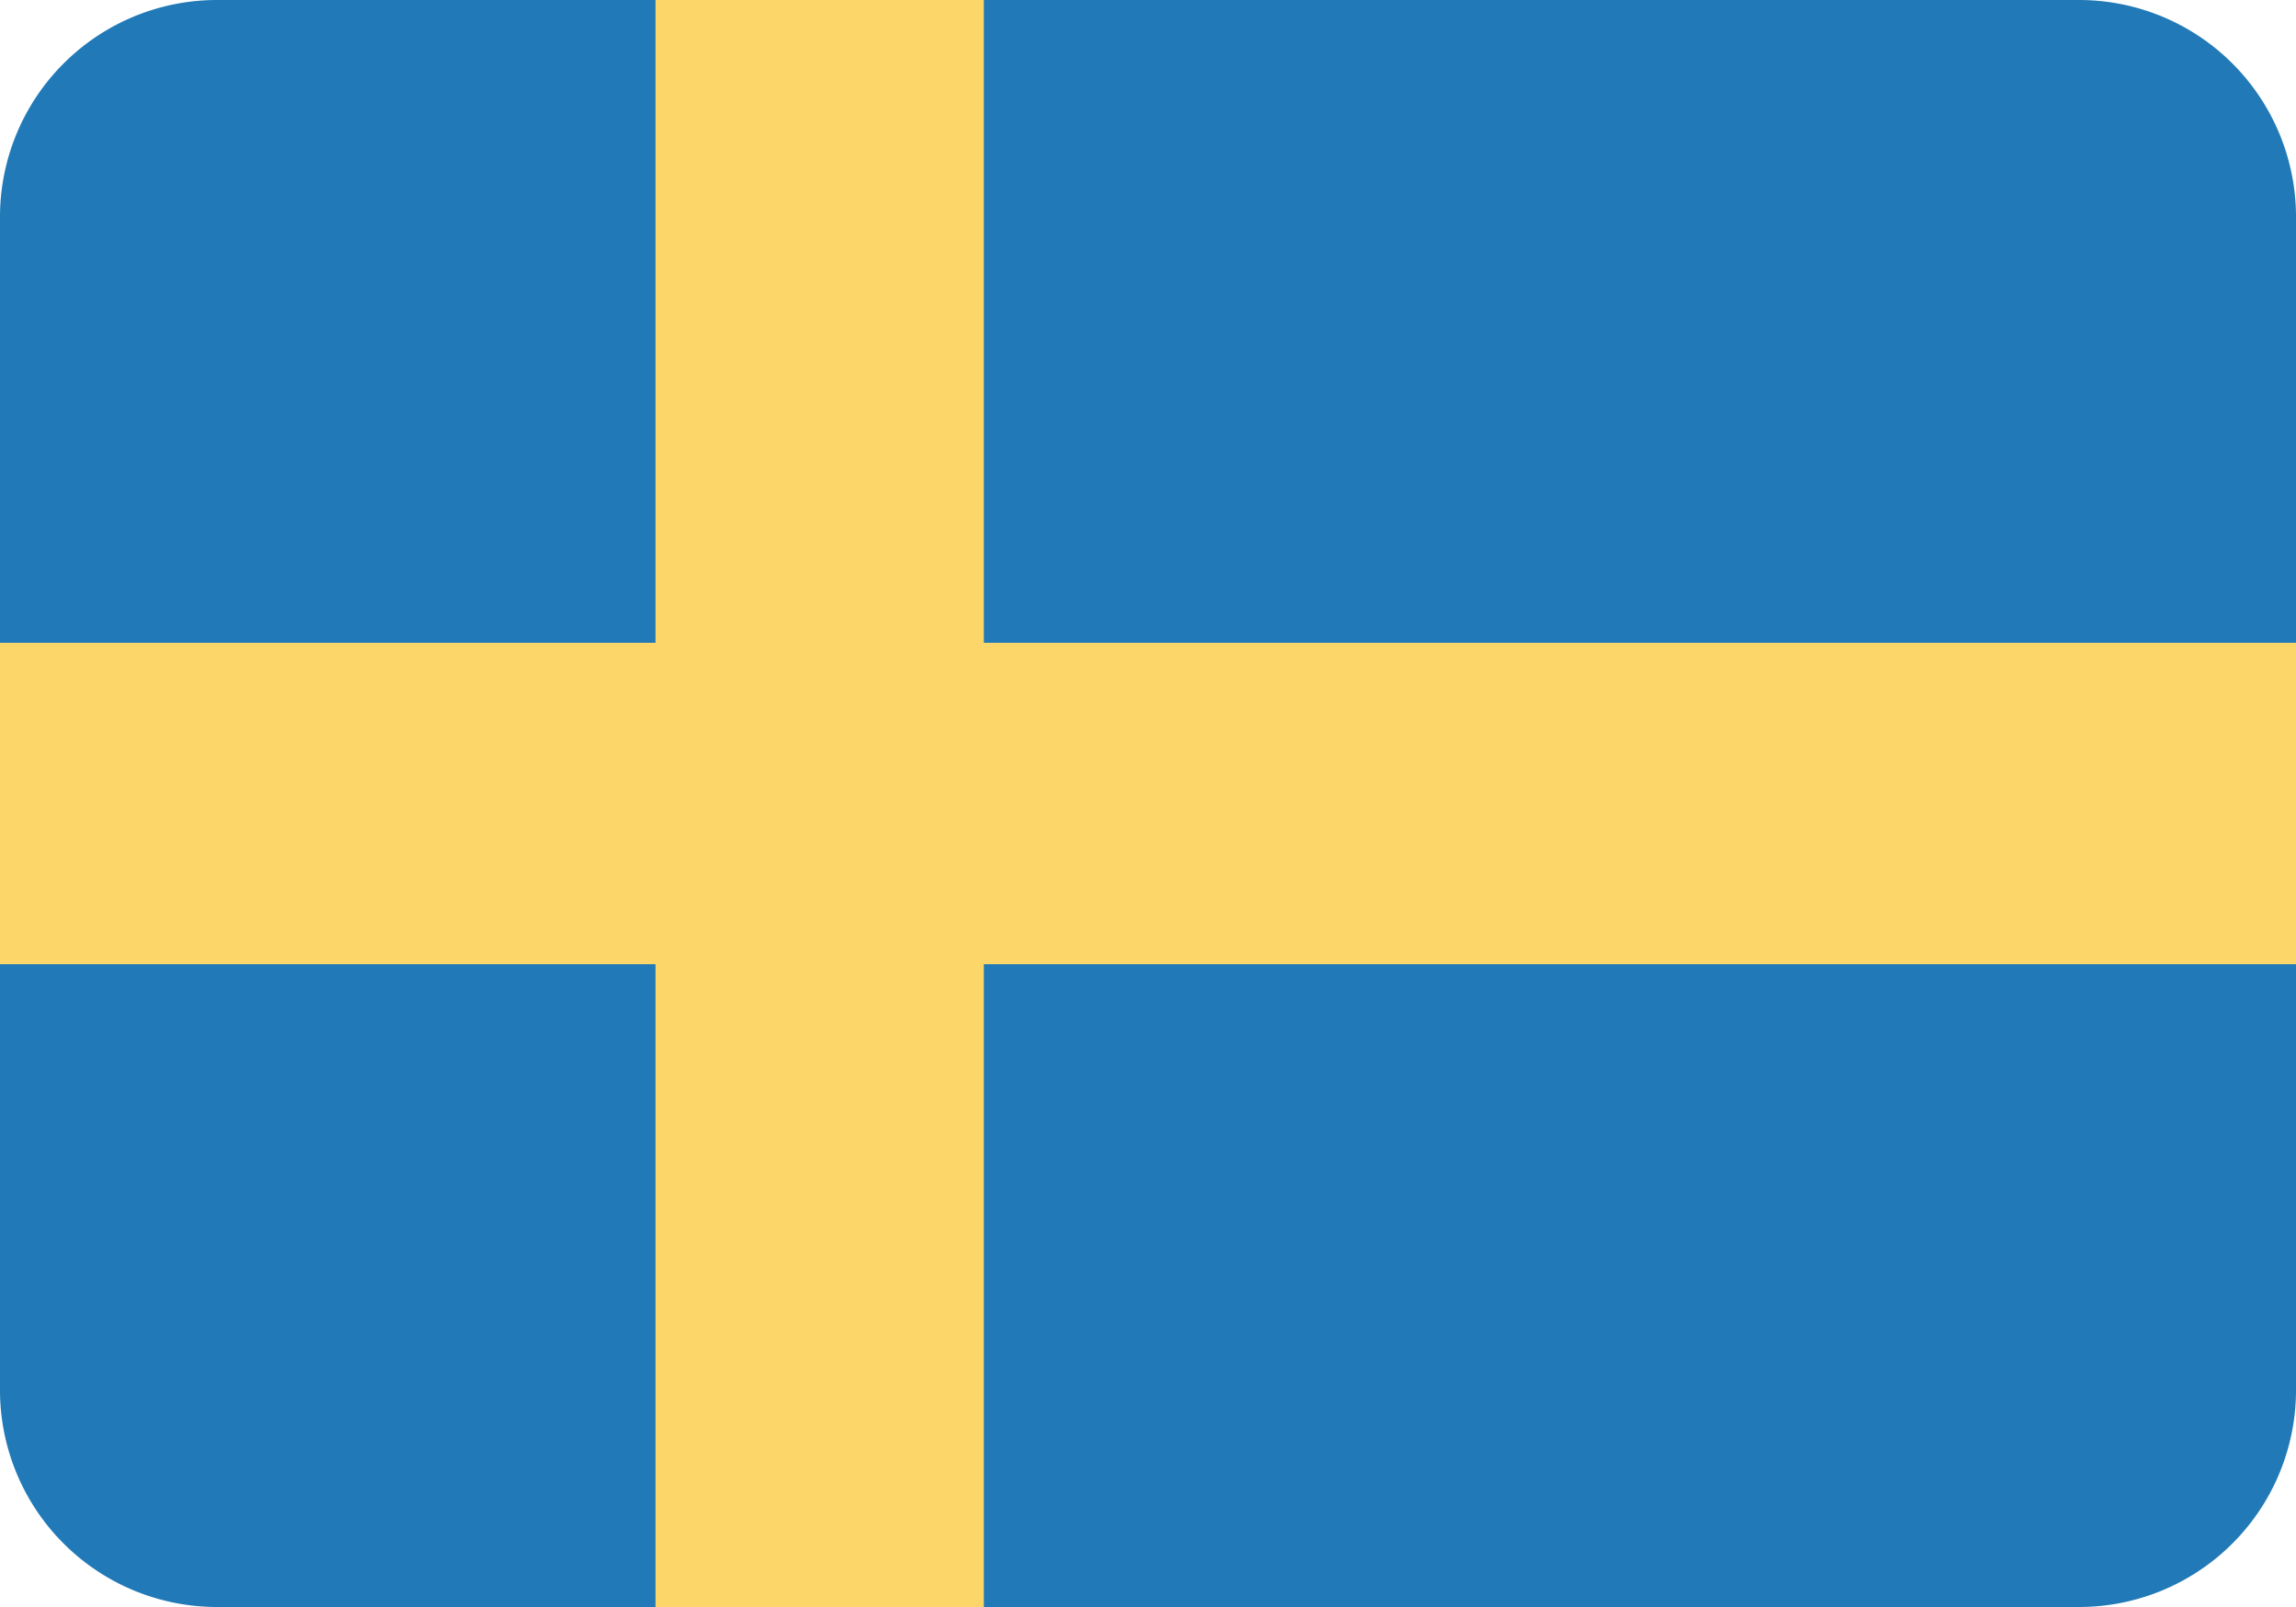 <svg id="Layer_1" data-name="Layer 1" xmlns="http://www.w3.org/2000/svg" viewBox="0 0 20 14"><defs><style>.an_cls-1{fill:#217ab7;}.an_cls-2{fill:#fcd669;}</style></defs><title>flag_103</title><path class="an_cls-1" d="M1.9,0H18.1A1.89,1.89,0,0,1,20,1.87V12.13A1.89,1.89,0,0,1,18.1,14H1.9A1.89,1.89,0,0,1,0,12.13V1.87A1.89,1.89,0,0,1,1.9,0Z"/><path class="an_cls-2" d="M20,8.4H8.57V14H5.71V8.4H0V5.6H5.71V0H8.57V5.6H20Z"/></svg>